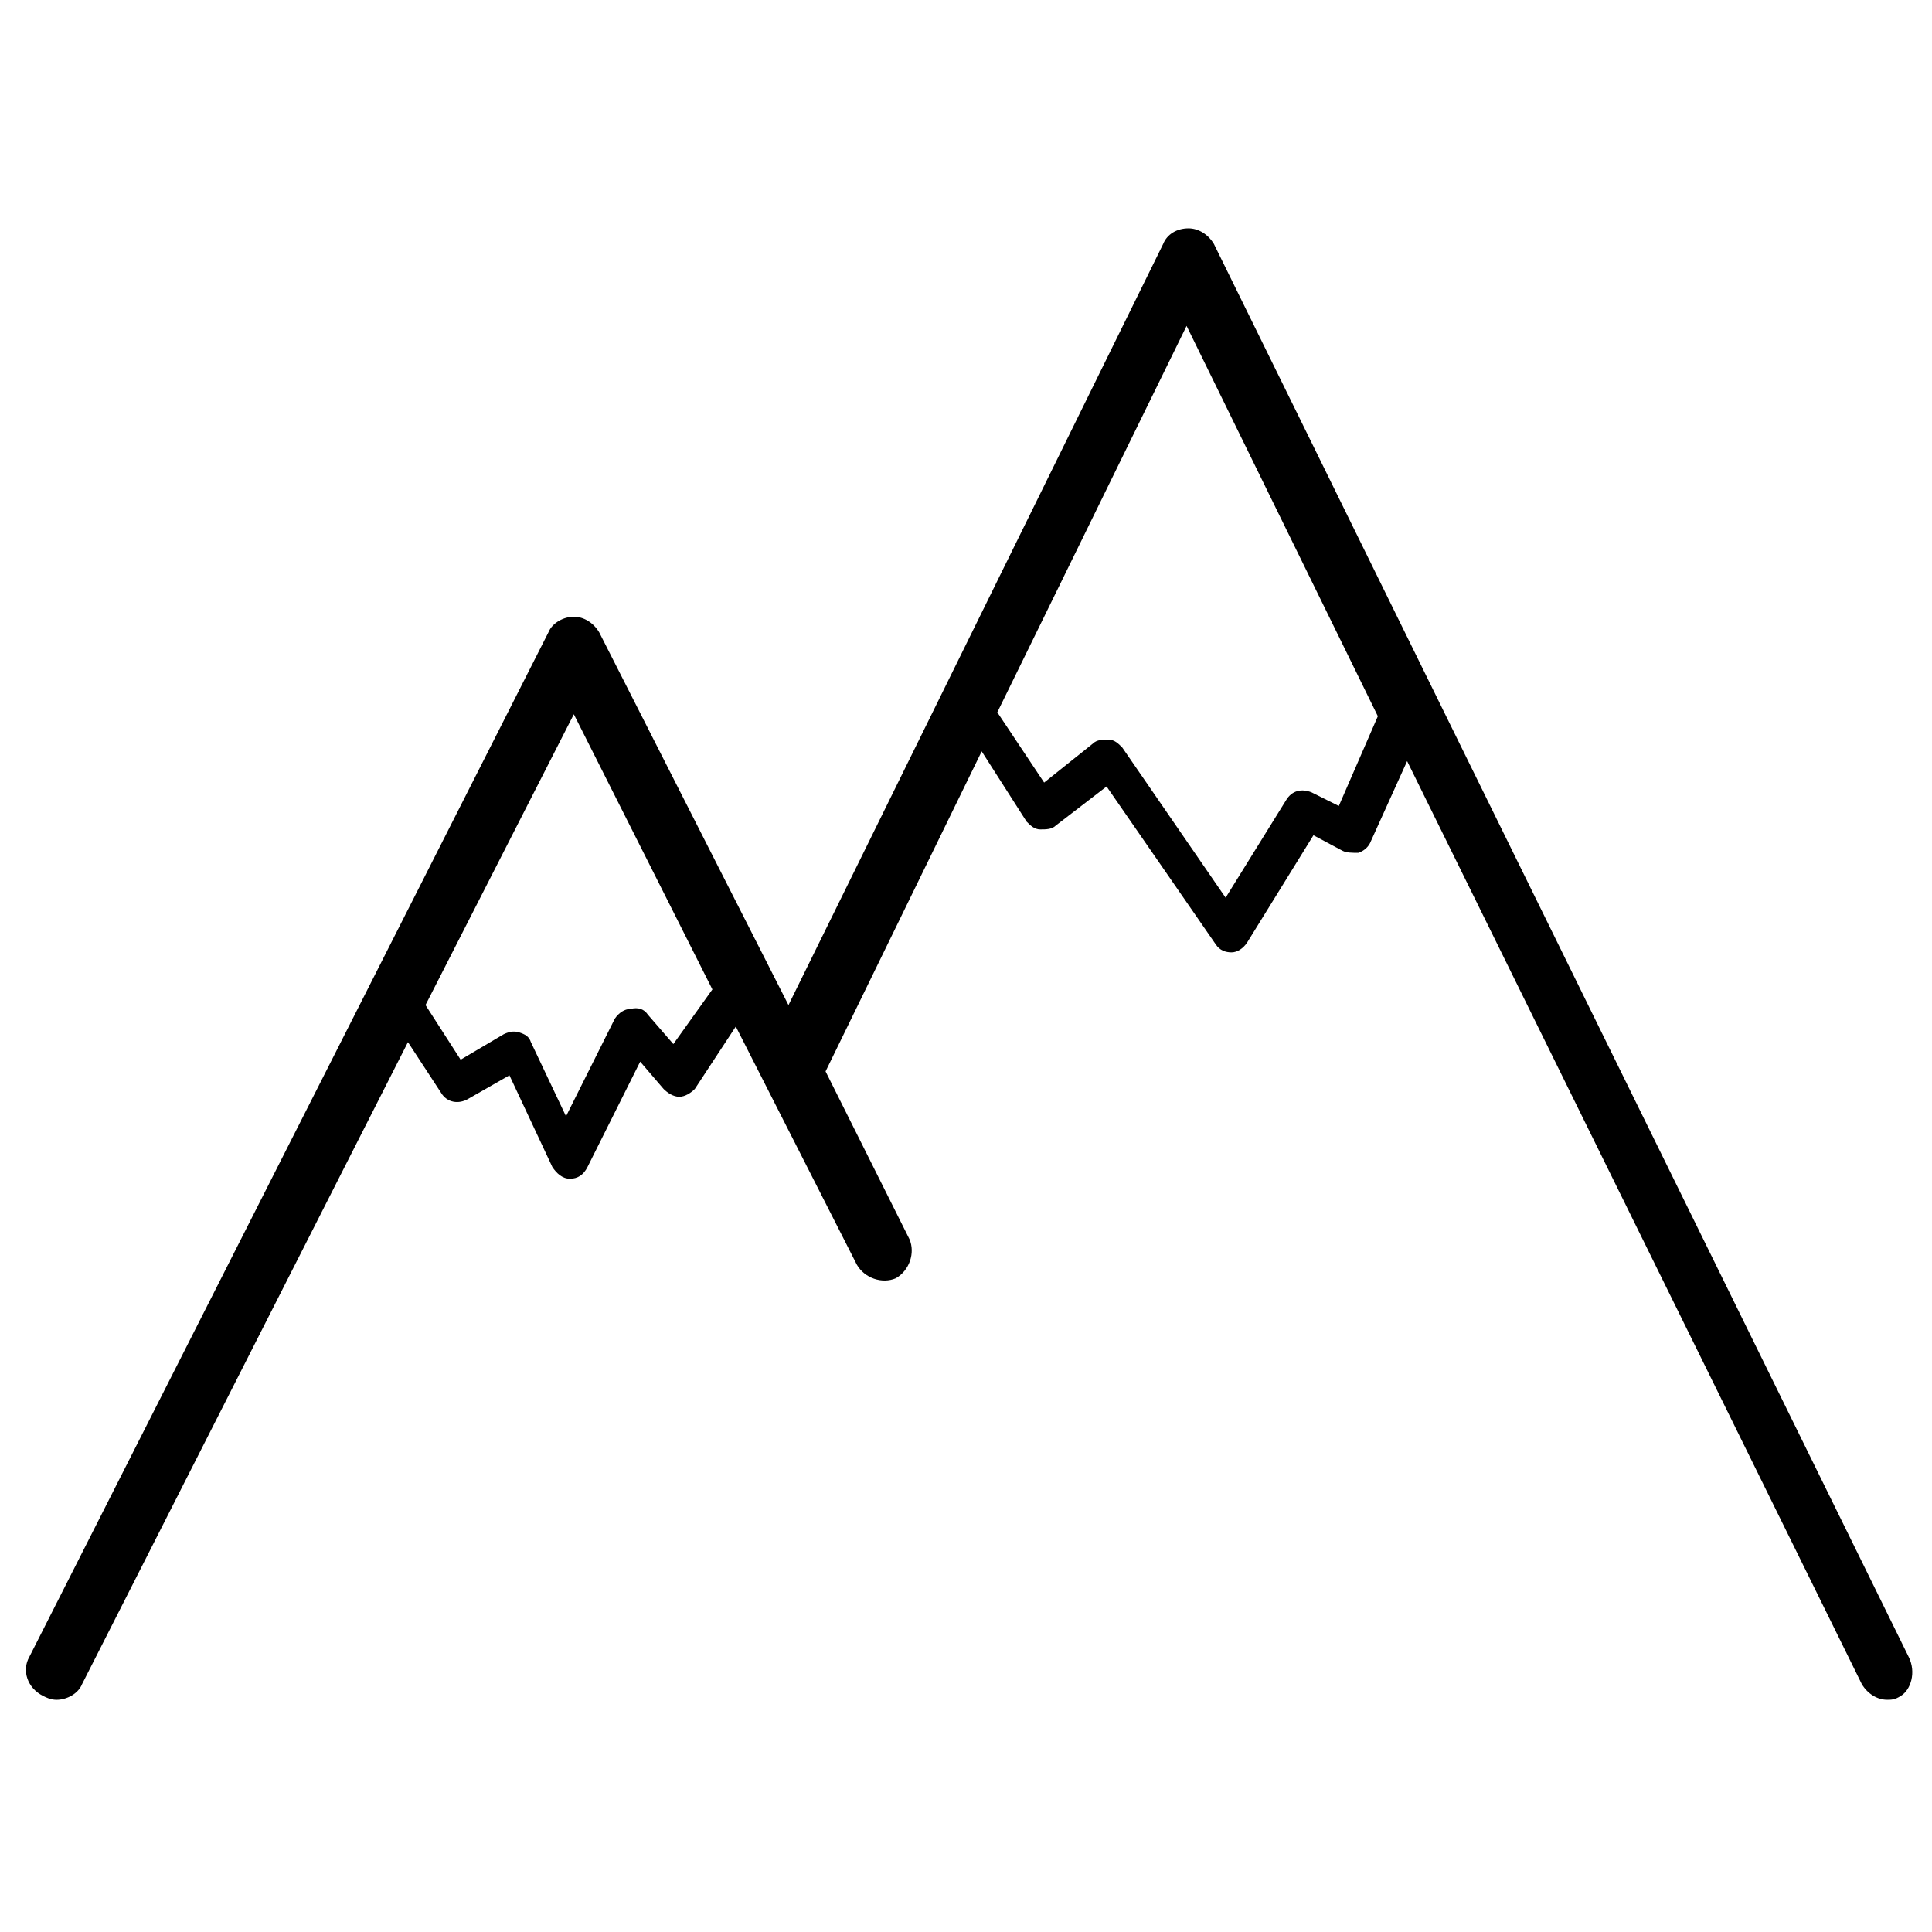 <?xml version="1.0" encoding="UTF-8"?>
<svg width="1200pt" height="1200pt" version="1.1" viewBox="0 0 1200 1200" xmlns="http://www.w3.org/2000/svg">
 <path d="m1185.5 1029.1-431.52-877.57c-3.637-6.062-9.695-9.695-15.758-9.695-7.273 0-13.332 3.637-15.758 9.695l-232.73 472.73-117.57-231.52c-3.637-6.062-9.695-9.695-15.758-9.695s-13.332 3.637-15.758 9.695l-322.42 636.36c-4.848 8.484-1.211 19.395 8.484 24.242 2.426 1.211 4.848 2.426 8.484 2.426 6.062 0 13.332-3.637 15.758-9.695l202.43-398.79 20.605 31.516c3.637 6.062 10.91 7.273 16.969 3.637l25.453-14.547 26.668 56.969c2.426 3.637 6.062 7.273 10.91 7.273s8.484-2.426 10.91-7.273l32.727-65.453 14.547 16.969c2.426 2.426 6.062 4.848 9.695 4.848 3.637 0 7.273-2.426 9.695-4.848l25.453-38.789 75.152 147.88c4.848 8.484 15.758 12.121 24.242 8.484 8.484-4.848 12.121-15.758 8.484-24.242l-52.121-104.24 96.969-198.79 27.879 43.637c2.426 2.426 4.848 4.848 8.484 4.848 3.637 0 7.273 0 9.695-2.426l31.516-24.242 67.879 98.184c2.426 3.637 6.062 4.848 9.695 4.848 3.637 0 7.273-2.426 9.695-6.062l41.211-66.668 18.184 9.695c2.426 1.211 6.062 1.211 9.695 1.211 3.637-1.211 6.062-3.637 7.273-6.062l23.031-50.91 282.43 573.33c3.637 6.062 9.695 9.695 15.758 9.695 2.426 0 4.848 0 8.484-2.426 6.066-3.621 9.703-14.527 4.852-24.227zm-767.27-380.61-15.758-18.18c-2.426-3.637-6.062-4.848-10.91-3.637-3.637 0-7.273 2.426-9.695 6.062l-30.305 60.605-21.816-46.062c-1.211-3.637-3.637-4.848-7.273-6.062-3.637-1.211-7.273 0-9.695 1.211l-26.668 15.758-21.816-33.938 92.121-180.61 86.062 170.91zm413.33-147.88-16.969-8.484c-6.062-2.426-12.121-1.211-15.758 4.848l-37.574 60.605-64.242-93.332c-2.426-2.426-4.848-4.848-8.484-4.848s-7.273 0-9.695 2.426l-30.305 24.242-29.09-43.637 117.57-240 118.79 242.43z"/>
</svg>
